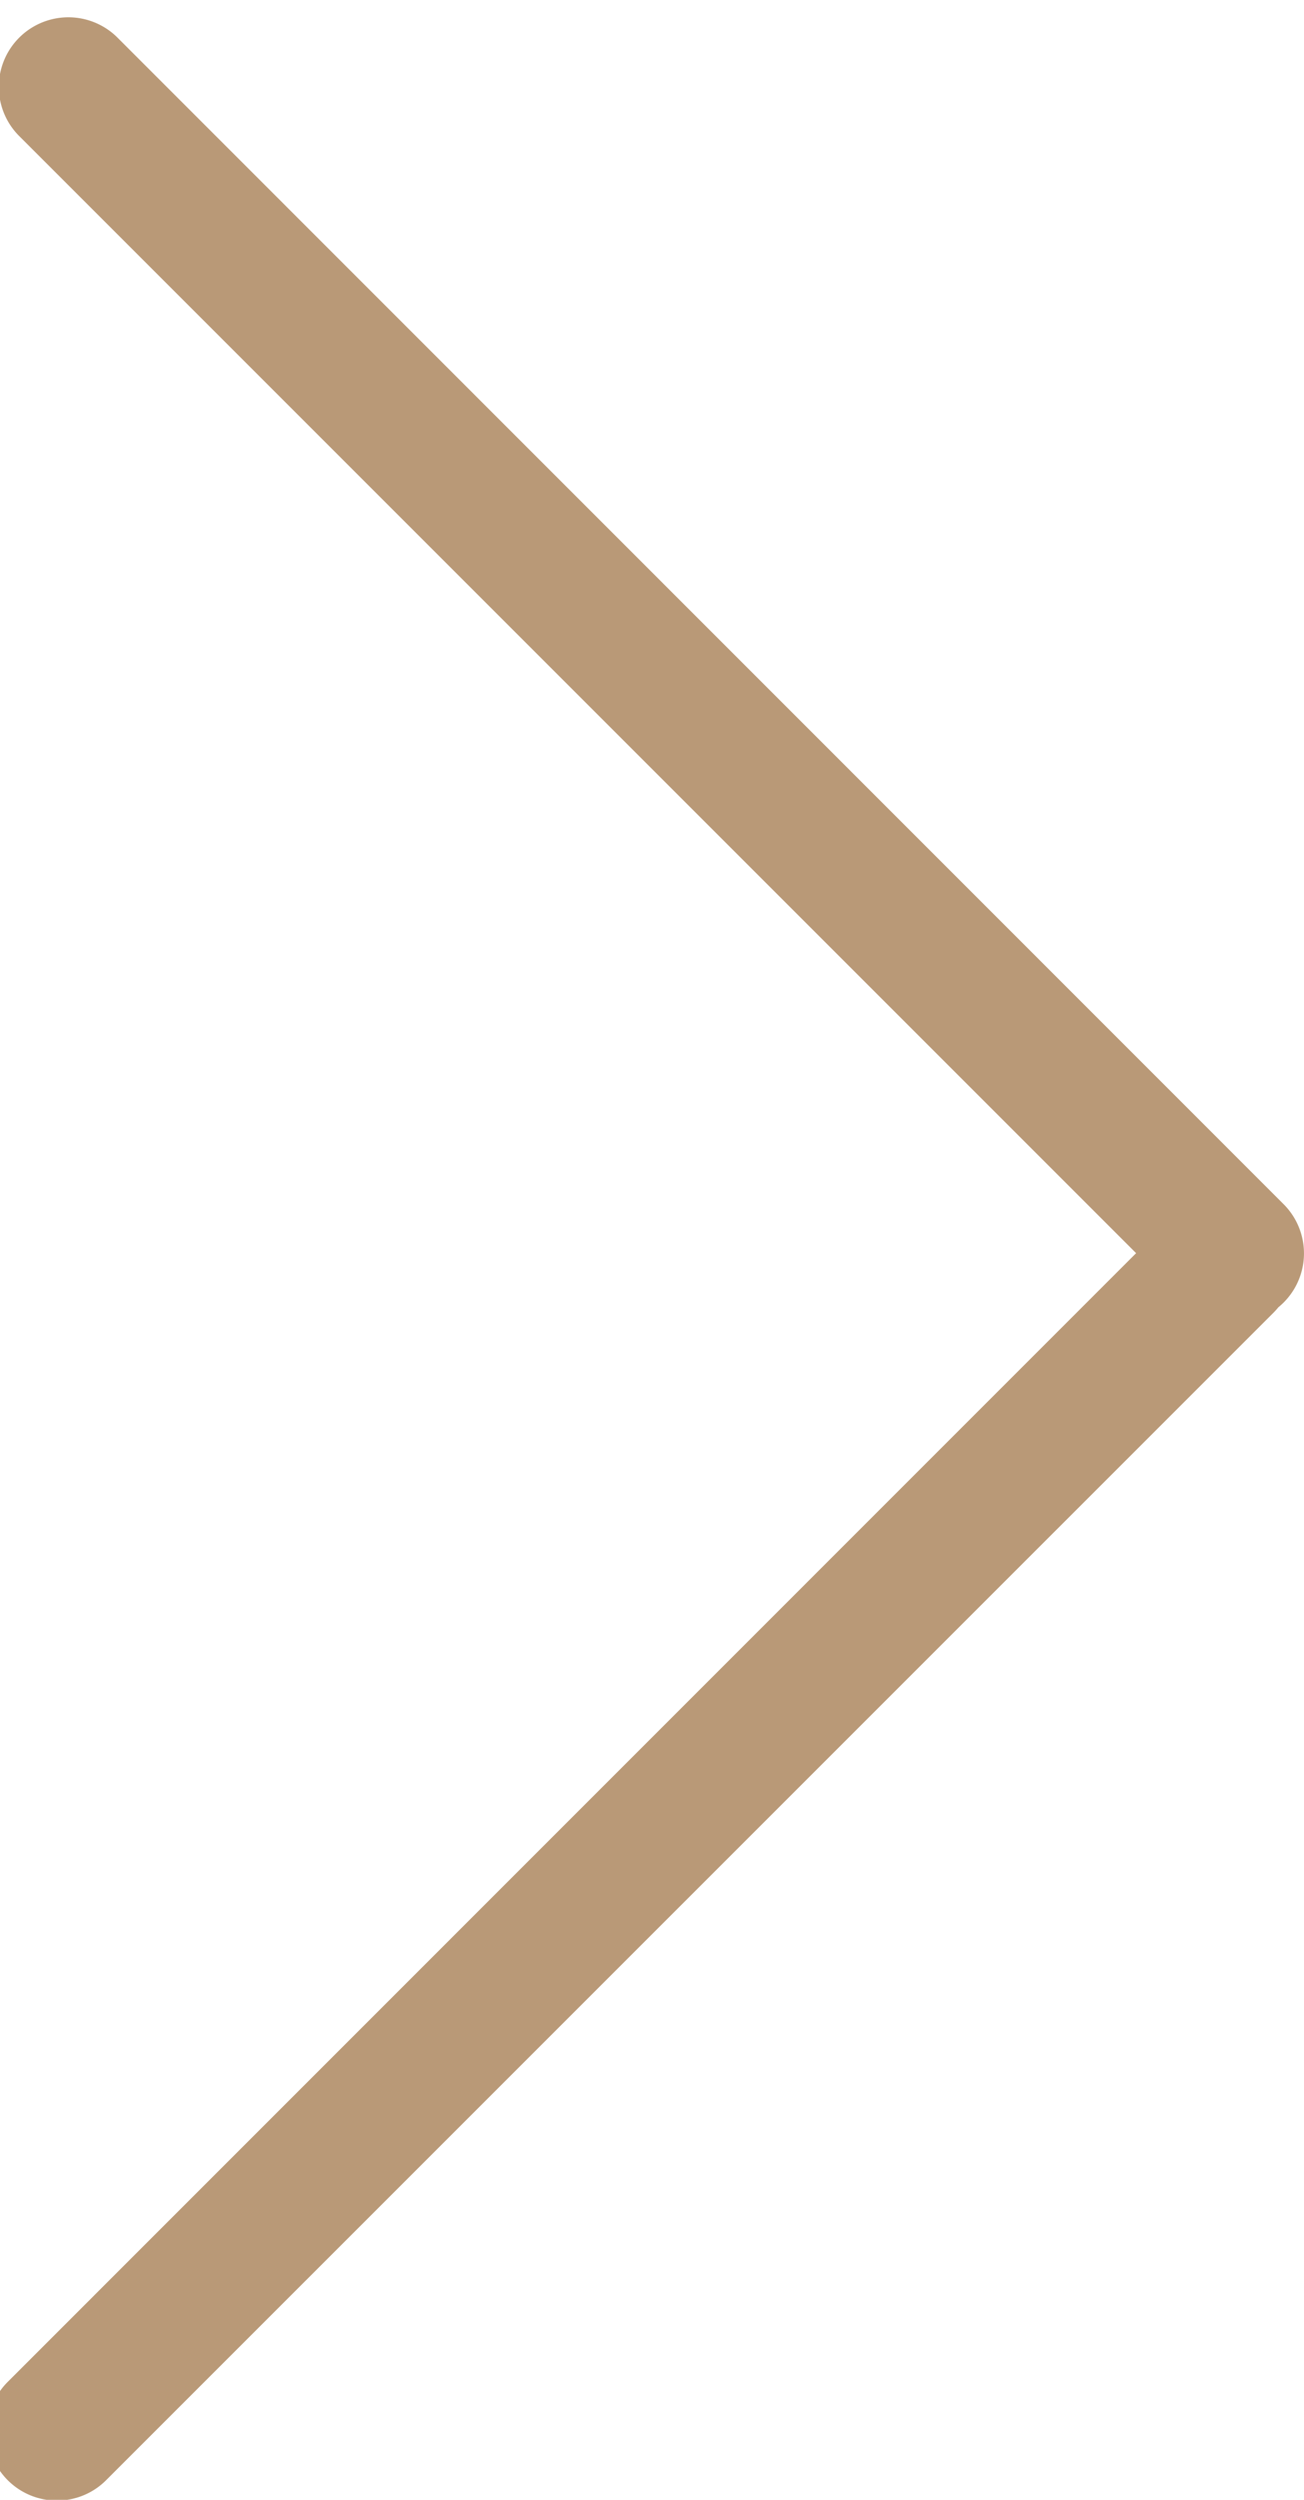 <svg xmlns="http://www.w3.org/2000/svg" width="12" height="23" viewBox="0 0 12 23"><g><g transform="rotate(180 5.5 11.5)"><path fill="#b99977" d="M.545 11.47L10.83 21.755a.64.64 0 0 1-.905.905L-.813 11.92a.64.64 0 0 1 .049-.948.64.64 0 0 1 .042-.047L10.017.187a.64.64 0 1 1 .905.905z"/></g></g></svg>